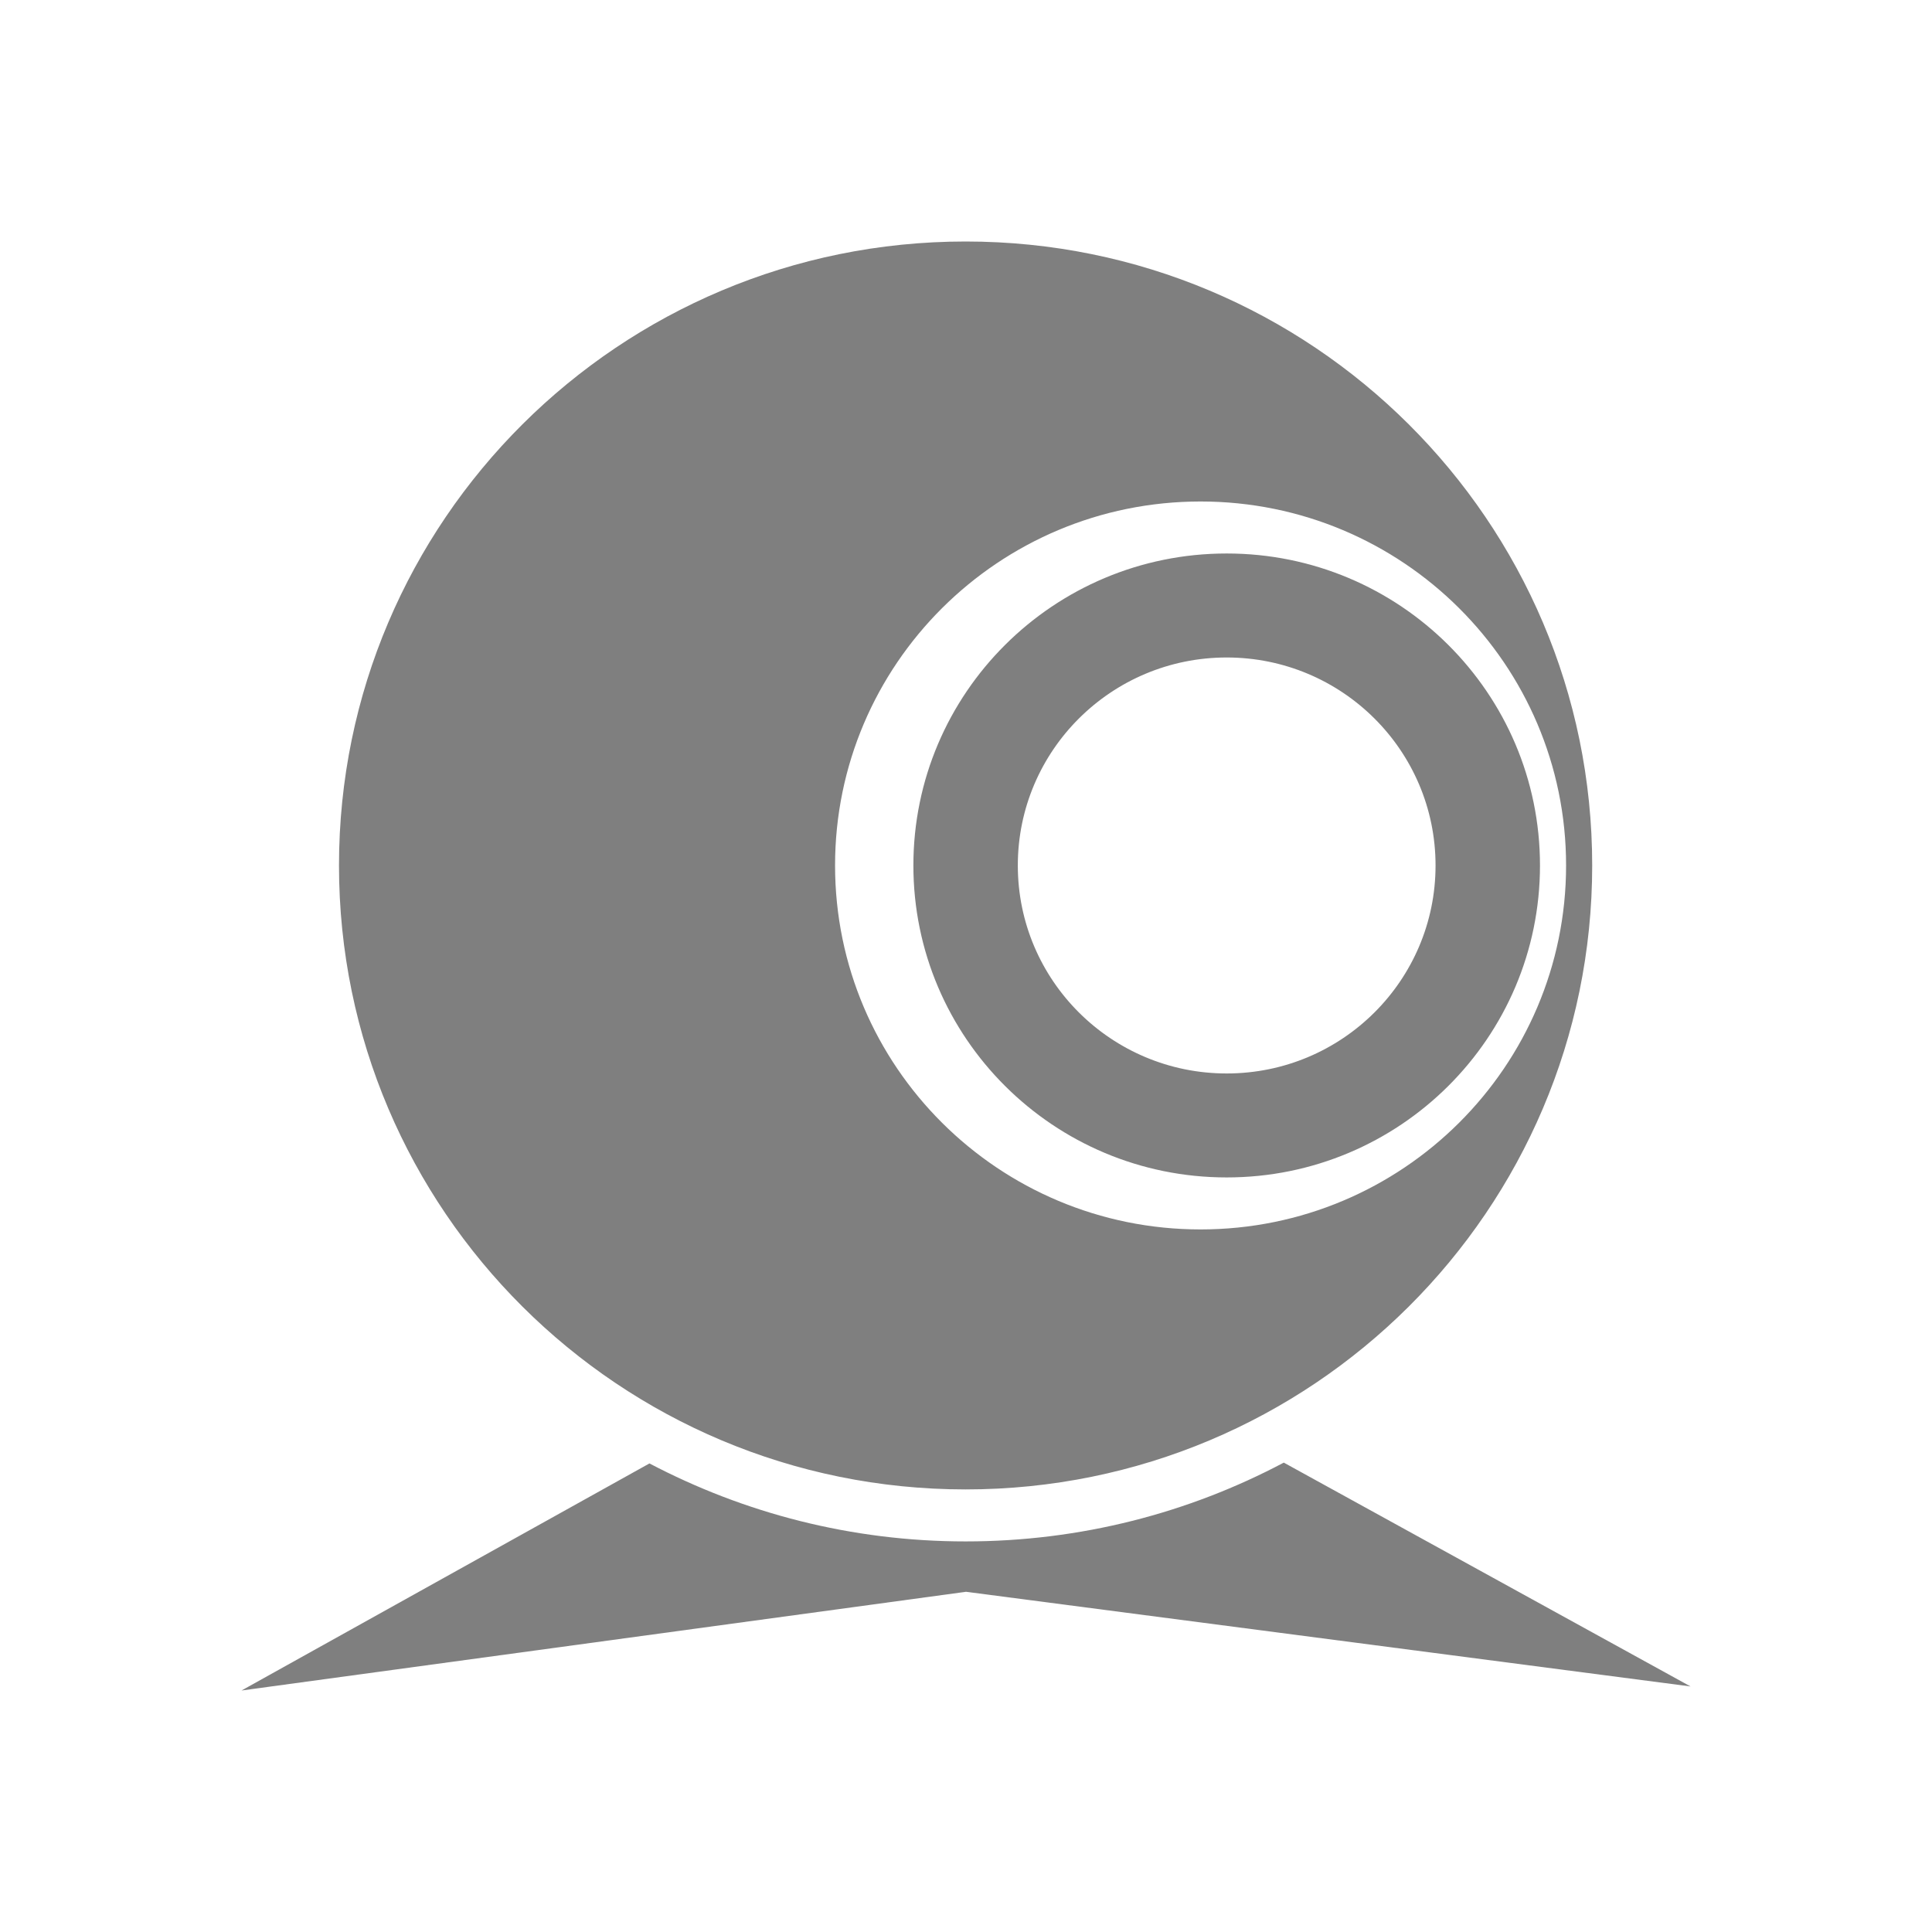 <?xml version="1.0" encoding="UTF-8"?>
<svg version="1.1" viewBox="0 0 128 128" xmlns="http://www.w3.org/2000/svg" xmlns:cc="http://creativecommons.org/ns#" xmlns:dc="http://purl.org/dc/elements/1.1/" xmlns:rdf="http://www.w3.org/1999/02/22-rdf-syntax-ns#">
<g transform="translate(0 -924.36)" fill="#7f7f7f">
<path d="m63.973 940.36c-22.927 0-41.514 18.508-41.514 41.339s18.586 41.339 41.514 41.339 41.514-18.508 41.514-41.339-18.586-41.339-41.514-41.339zm15.568 17.225c13.374 0 24.216 10.796 24.216 24.114s-10.842 24.114-24.216 24.114-24.216-10.796-24.216-24.114 10.842-24.114 24.216-24.114zm1.73 3.445c-11.464 0-20.757 9.254-20.757 20.669s9.293 20.669 20.757 20.669 20.757-9.254 20.757-20.669-9.293-20.669-20.757-20.669zm0 6.89c7.642 0 13.838 6.169 13.838 13.78 0 7.61-6.195 13.78-13.838 13.78s-13.838-6.169-13.838-13.78c0-7.61 6.195-13.78 13.838-13.78zm3.784 53.342c-6.289 3.331-13.461 5.221-21.081 5.221-7.569 0-14.687-1.878-20.946-5.167l-27.027 15.044 48-6.54 48 6.271-26.946-14.829z" fill="#7f7f7f"/>
</g>
</svg>
